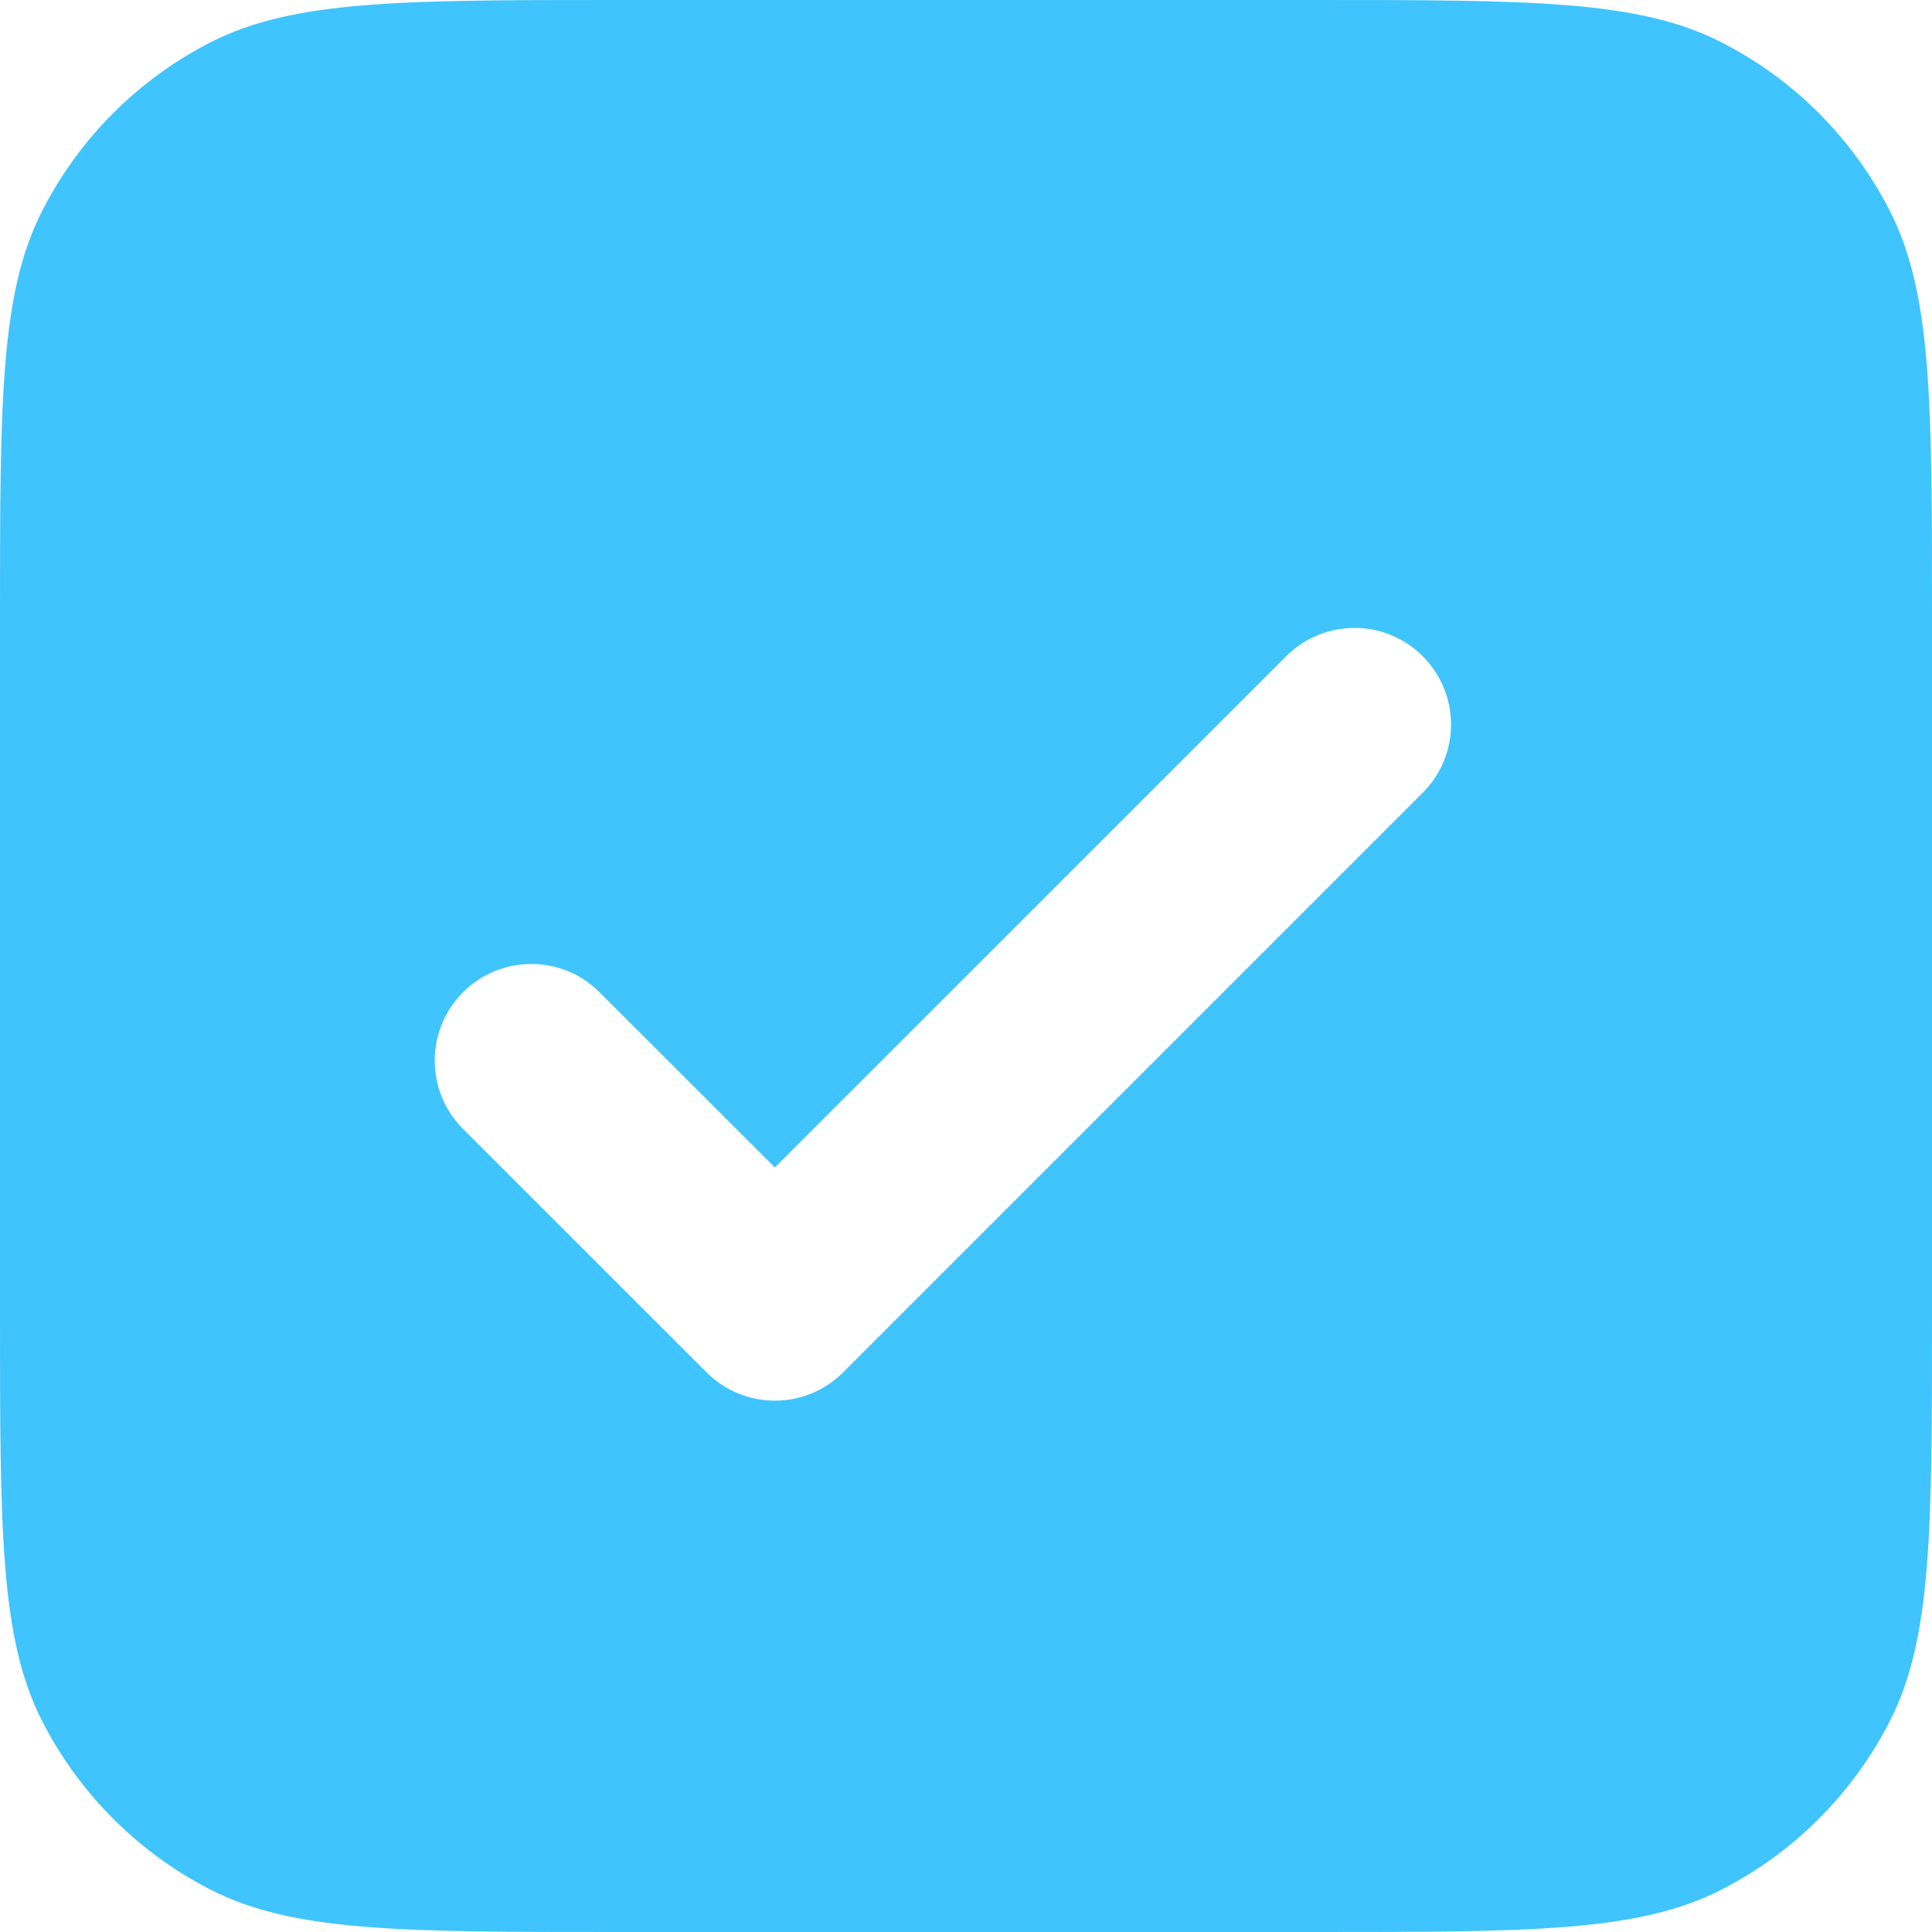 <svg width="15" height="15" viewBox="0 0 15 15" fill="none" xmlns="http://www.w3.org/2000/svg">
<path fill-rule="evenodd" clip-rule="evenodd" d="M0.327 1.638C0 2.28 0 3.12 0 4.8V10.2C0 11.88 0 12.72 0.327 13.362C0.615 13.926 1.074 14.385 1.638 14.673C2.28 15 3.12 15 4.8 15H10.2C11.88 15 12.72 15 13.362 14.673C13.927 14.385 14.385 13.926 14.673 13.362C15 12.72 15 11.88 15 10.2V4.8C15 3.12 15 2.28 14.673 1.638C14.385 1.073 13.927 0.614 13.362 0.327C12.72 -0 11.88 -0 10.2 -0H4.8C3.12 -0 2.28 -0 1.638 0.327C1.074 0.614 0.615 1.073 0.327 1.638ZM11.046 5.095C10.754 4.802 10.279 4.802 9.986 5.095L6.016 9.064L4.655 7.704C4.363 7.411 3.888 7.411 3.595 7.704C3.302 7.997 3.302 8.472 3.595 8.765L5.486 10.655C5.779 10.948 6.253 10.948 6.546 10.655L11.046 6.155C11.339 5.863 11.339 5.388 11.046 5.095Z" fill="#3FC4FD"/>
</svg>
